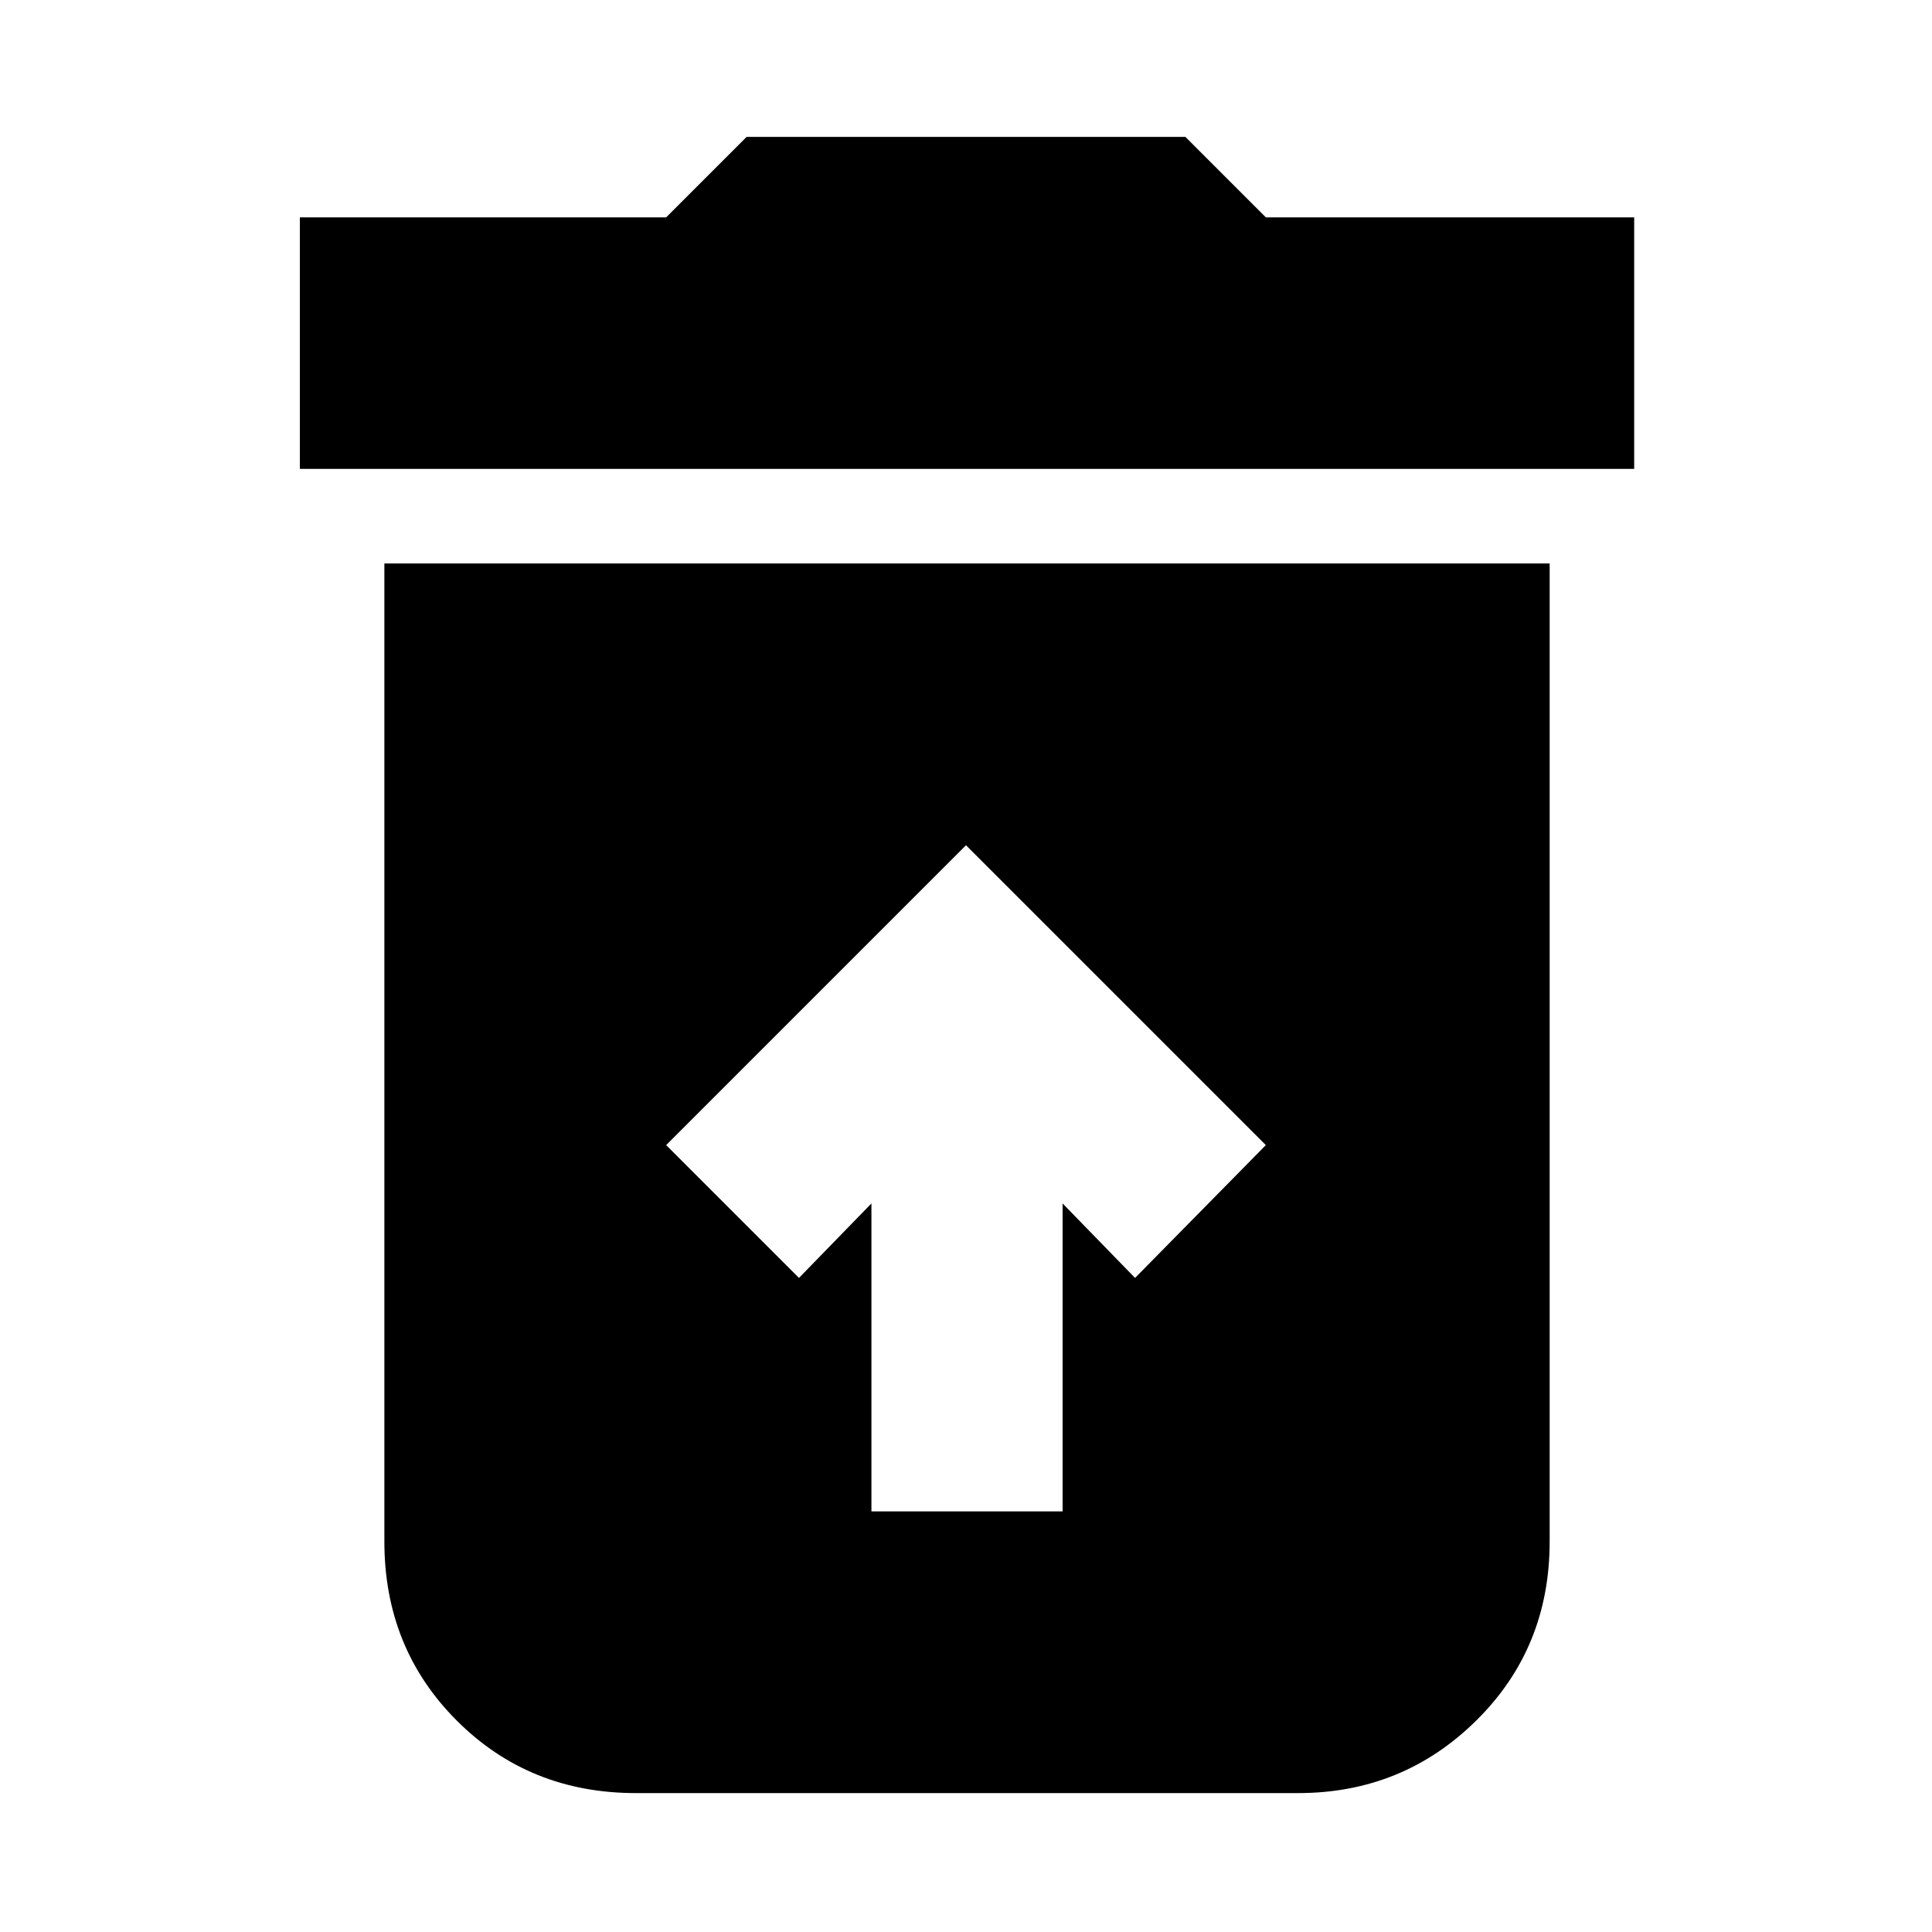<svg xmlns="http://www.w3.org/2000/svg" height="20" width="20"><path d="M9.021 15.646H11V12.458L11.75 13.229L13.104 11.854L10 8.75L6.896 11.854L8.271 13.229L9.021 12.458ZM3.104 4.854V2.25H6.896L7.729 1.417H12.271L13.104 2.25H16.917V4.854ZM6.583 18.562Q5.479 18.562 4.729 17.812Q3.979 17.062 3.979 15.958V5.833H16.042V15.958Q16.042 17.062 15.281 17.812Q14.521 18.562 13.438 18.562Z"/></svg>